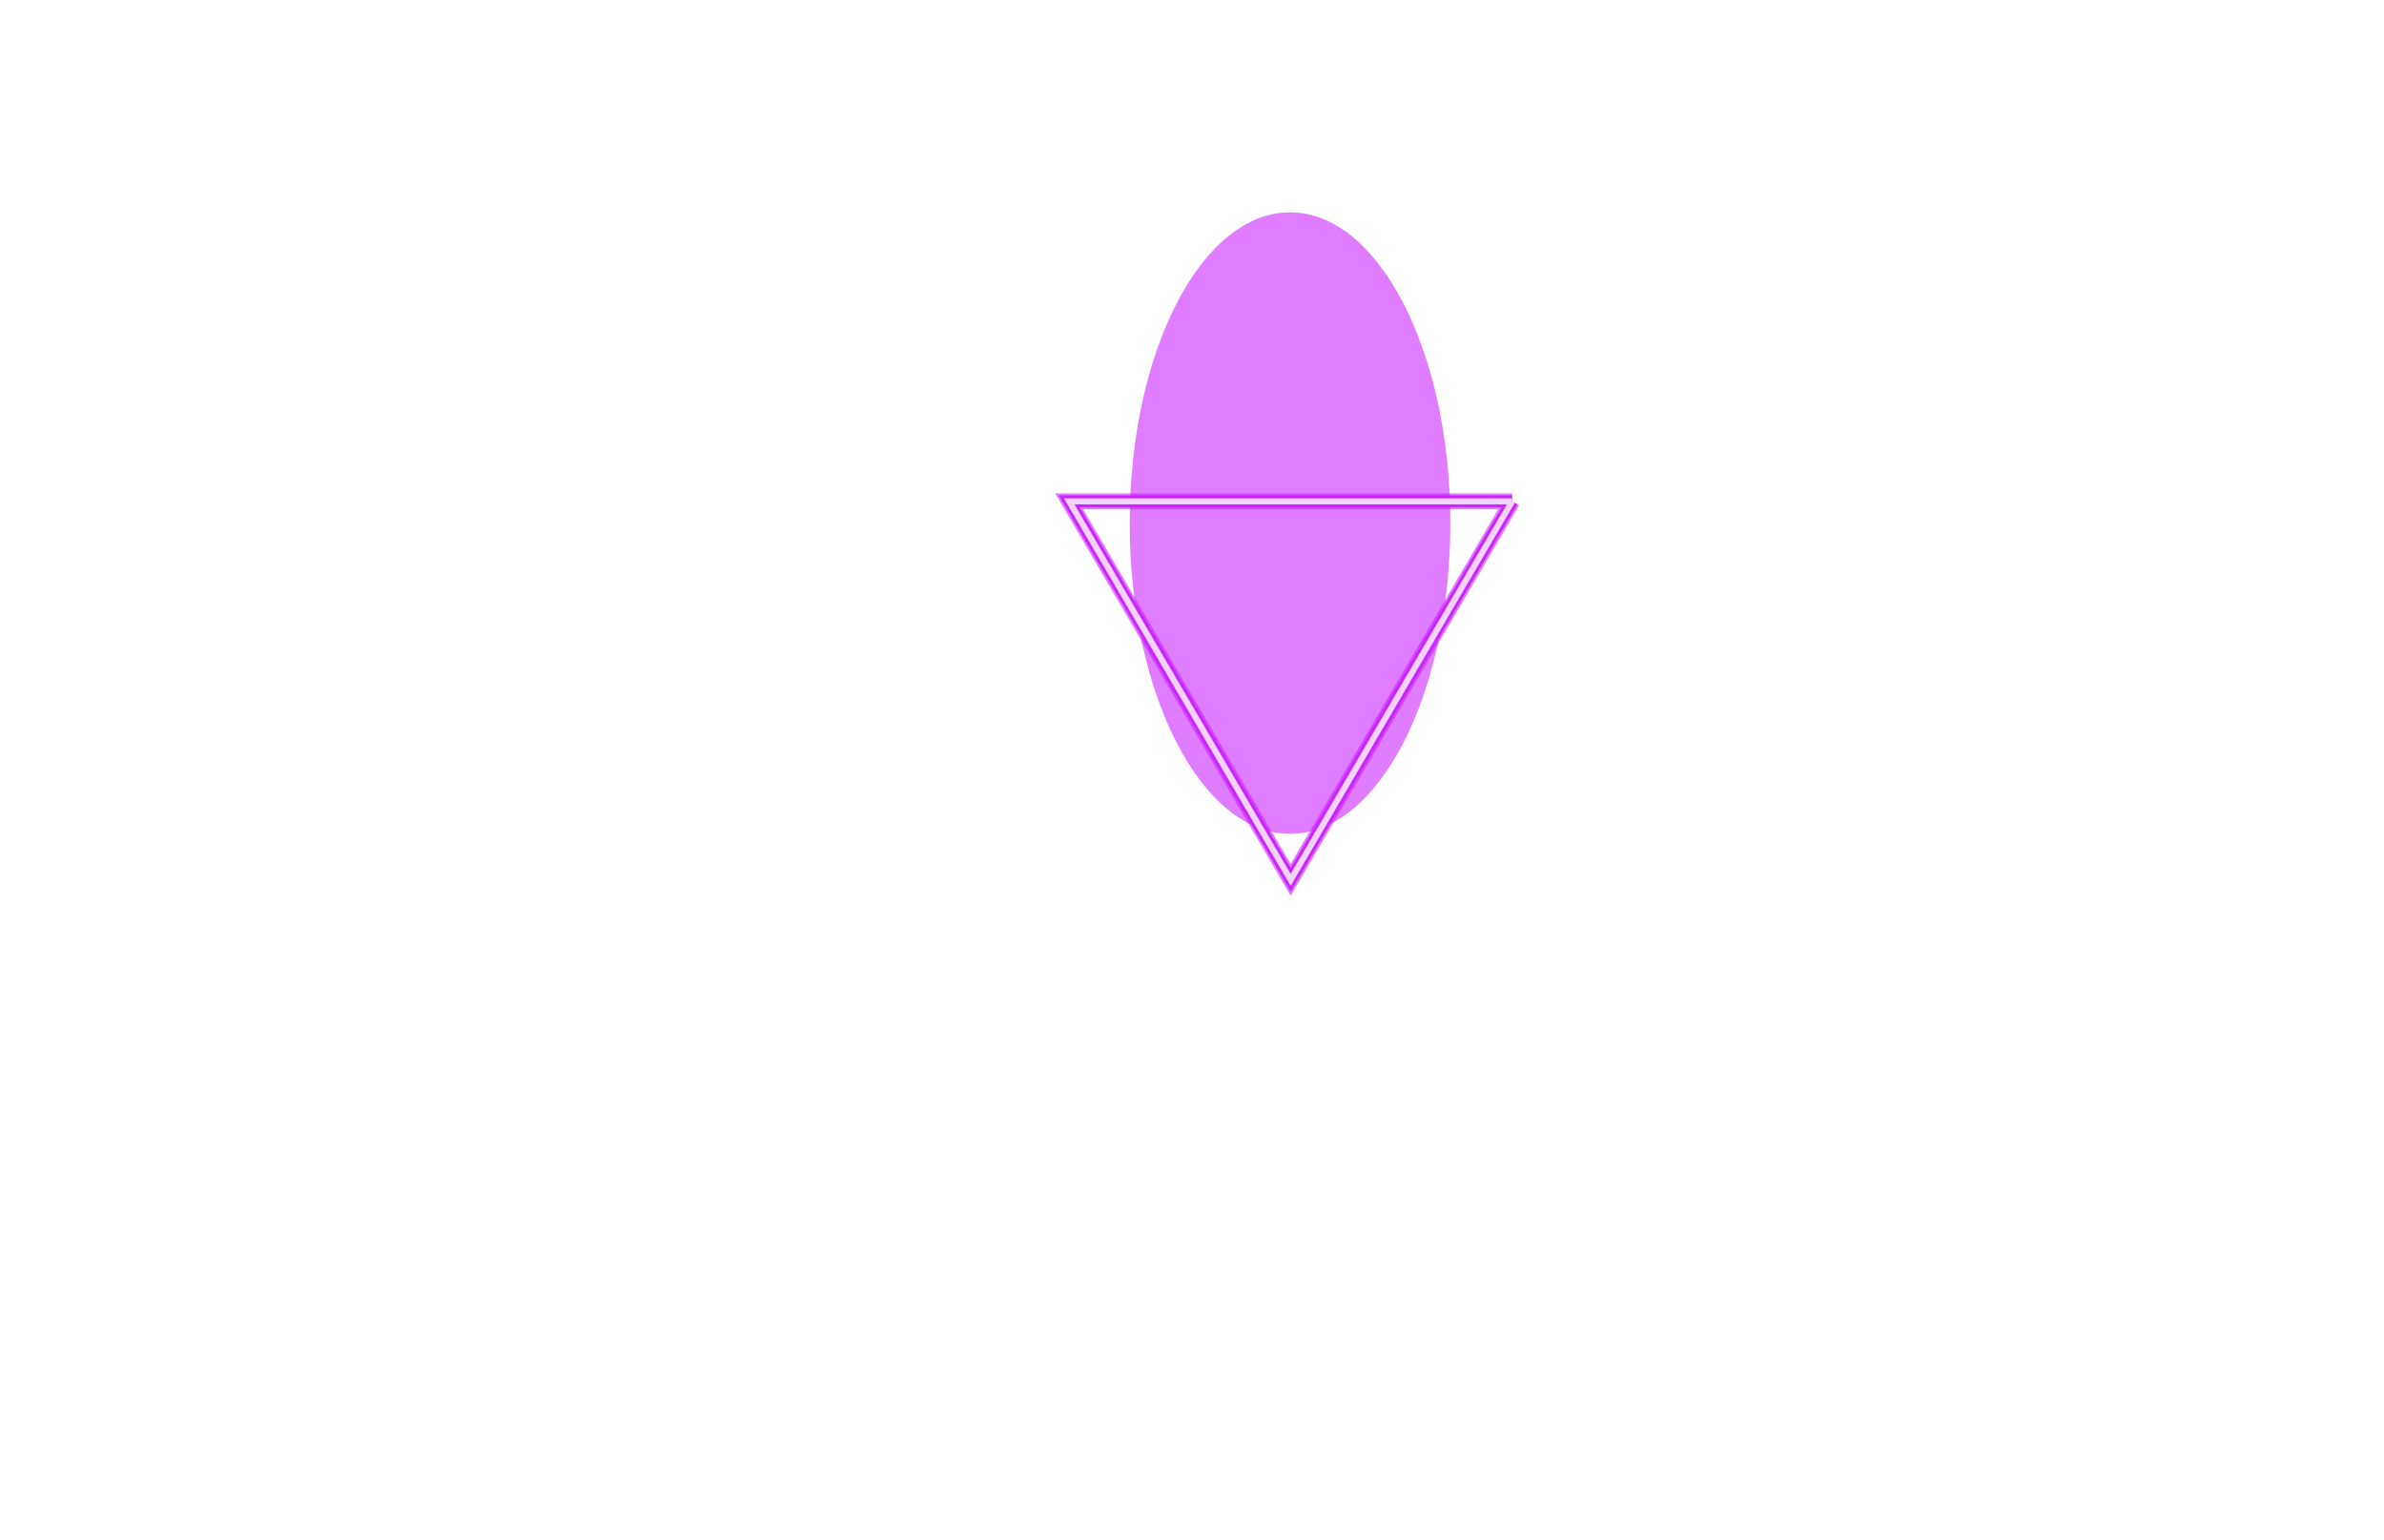 <svg width="1184" height="765" fill="none" xmlns="http://www.w3.org/2000/svg"><g opacity=".6" filter="url(#filter0_f_88_2554)"><ellipse cx="640.68" cy="259.797" rx="79.622" ry="154.338" fill="#CB24FF"/></g><g opacity=".6" filter="url(#filter1_f_88_2554)"><path d="M751 249H531l110 188 110-188z" stroke="#CB24FF" stroke-width="8"/></g><g filter="url(#filter2_f_88_2554)"><path d="M751 249H531l110 188 110-188z" stroke="#CB24FF" stroke-width="6"/></g><g opacity=".8" filter="url(#filter3_f_88_2554)"><path d="M751 249H531l110 188 110-188z" stroke="#fff" stroke-width="3"/></g><defs><filter id="filter0_f_88_2554" x="211.058" y="-244.541" width="859.244" height="1008.68" filterUnits="userSpaceOnUse" color-interpolation-filters="sRGB"><feFlood flood-opacity="0" result="BackgroundImageFix"/><feBlend in="SourceGraphic" in2="BackgroundImageFix" result="shape"/><feGaussianBlur stdDeviation="175" result="effect1_foregroundBlur_88_2554"/></filter><filter id="filter1_f_88_2554" x="499.025" y="220" width="283.95" height="249.92" filterUnits="userSpaceOnUse" color-interpolation-filters="sRGB"><feFlood flood-opacity="0" result="BackgroundImageFix"/><feBlend in="SourceGraphic" in2="BackgroundImageFix" result="shape"/><feGaussianBlur stdDeviation="12.5" result="effect1_foregroundBlur_88_2554"/></filter><filter id="filter2_f_88_2554" x="515.769" y="236" width="250.462" height="216.94" filterUnits="userSpaceOnUse" color-interpolation-filters="sRGB"><feFlood flood-opacity="0" result="BackgroundImageFix"/><feBlend in="SourceGraphic" in2="BackgroundImageFix" result="shape"/><feGaussianBlur stdDeviation="5" result="effect1_foregroundBlur_88_2554"/></filter><filter id="filter3_f_88_2554" x="526.384" y="245.5" width="229.231" height="196.47" filterUnits="userSpaceOnUse" color-interpolation-filters="sRGB"><feFlood flood-opacity="0" result="BackgroundImageFix"/><feBlend in="SourceGraphic" in2="BackgroundImageFix" result="shape"/><feGaussianBlur stdDeviation="1" result="effect1_foregroundBlur_88_2554"/></filter></defs></svg>